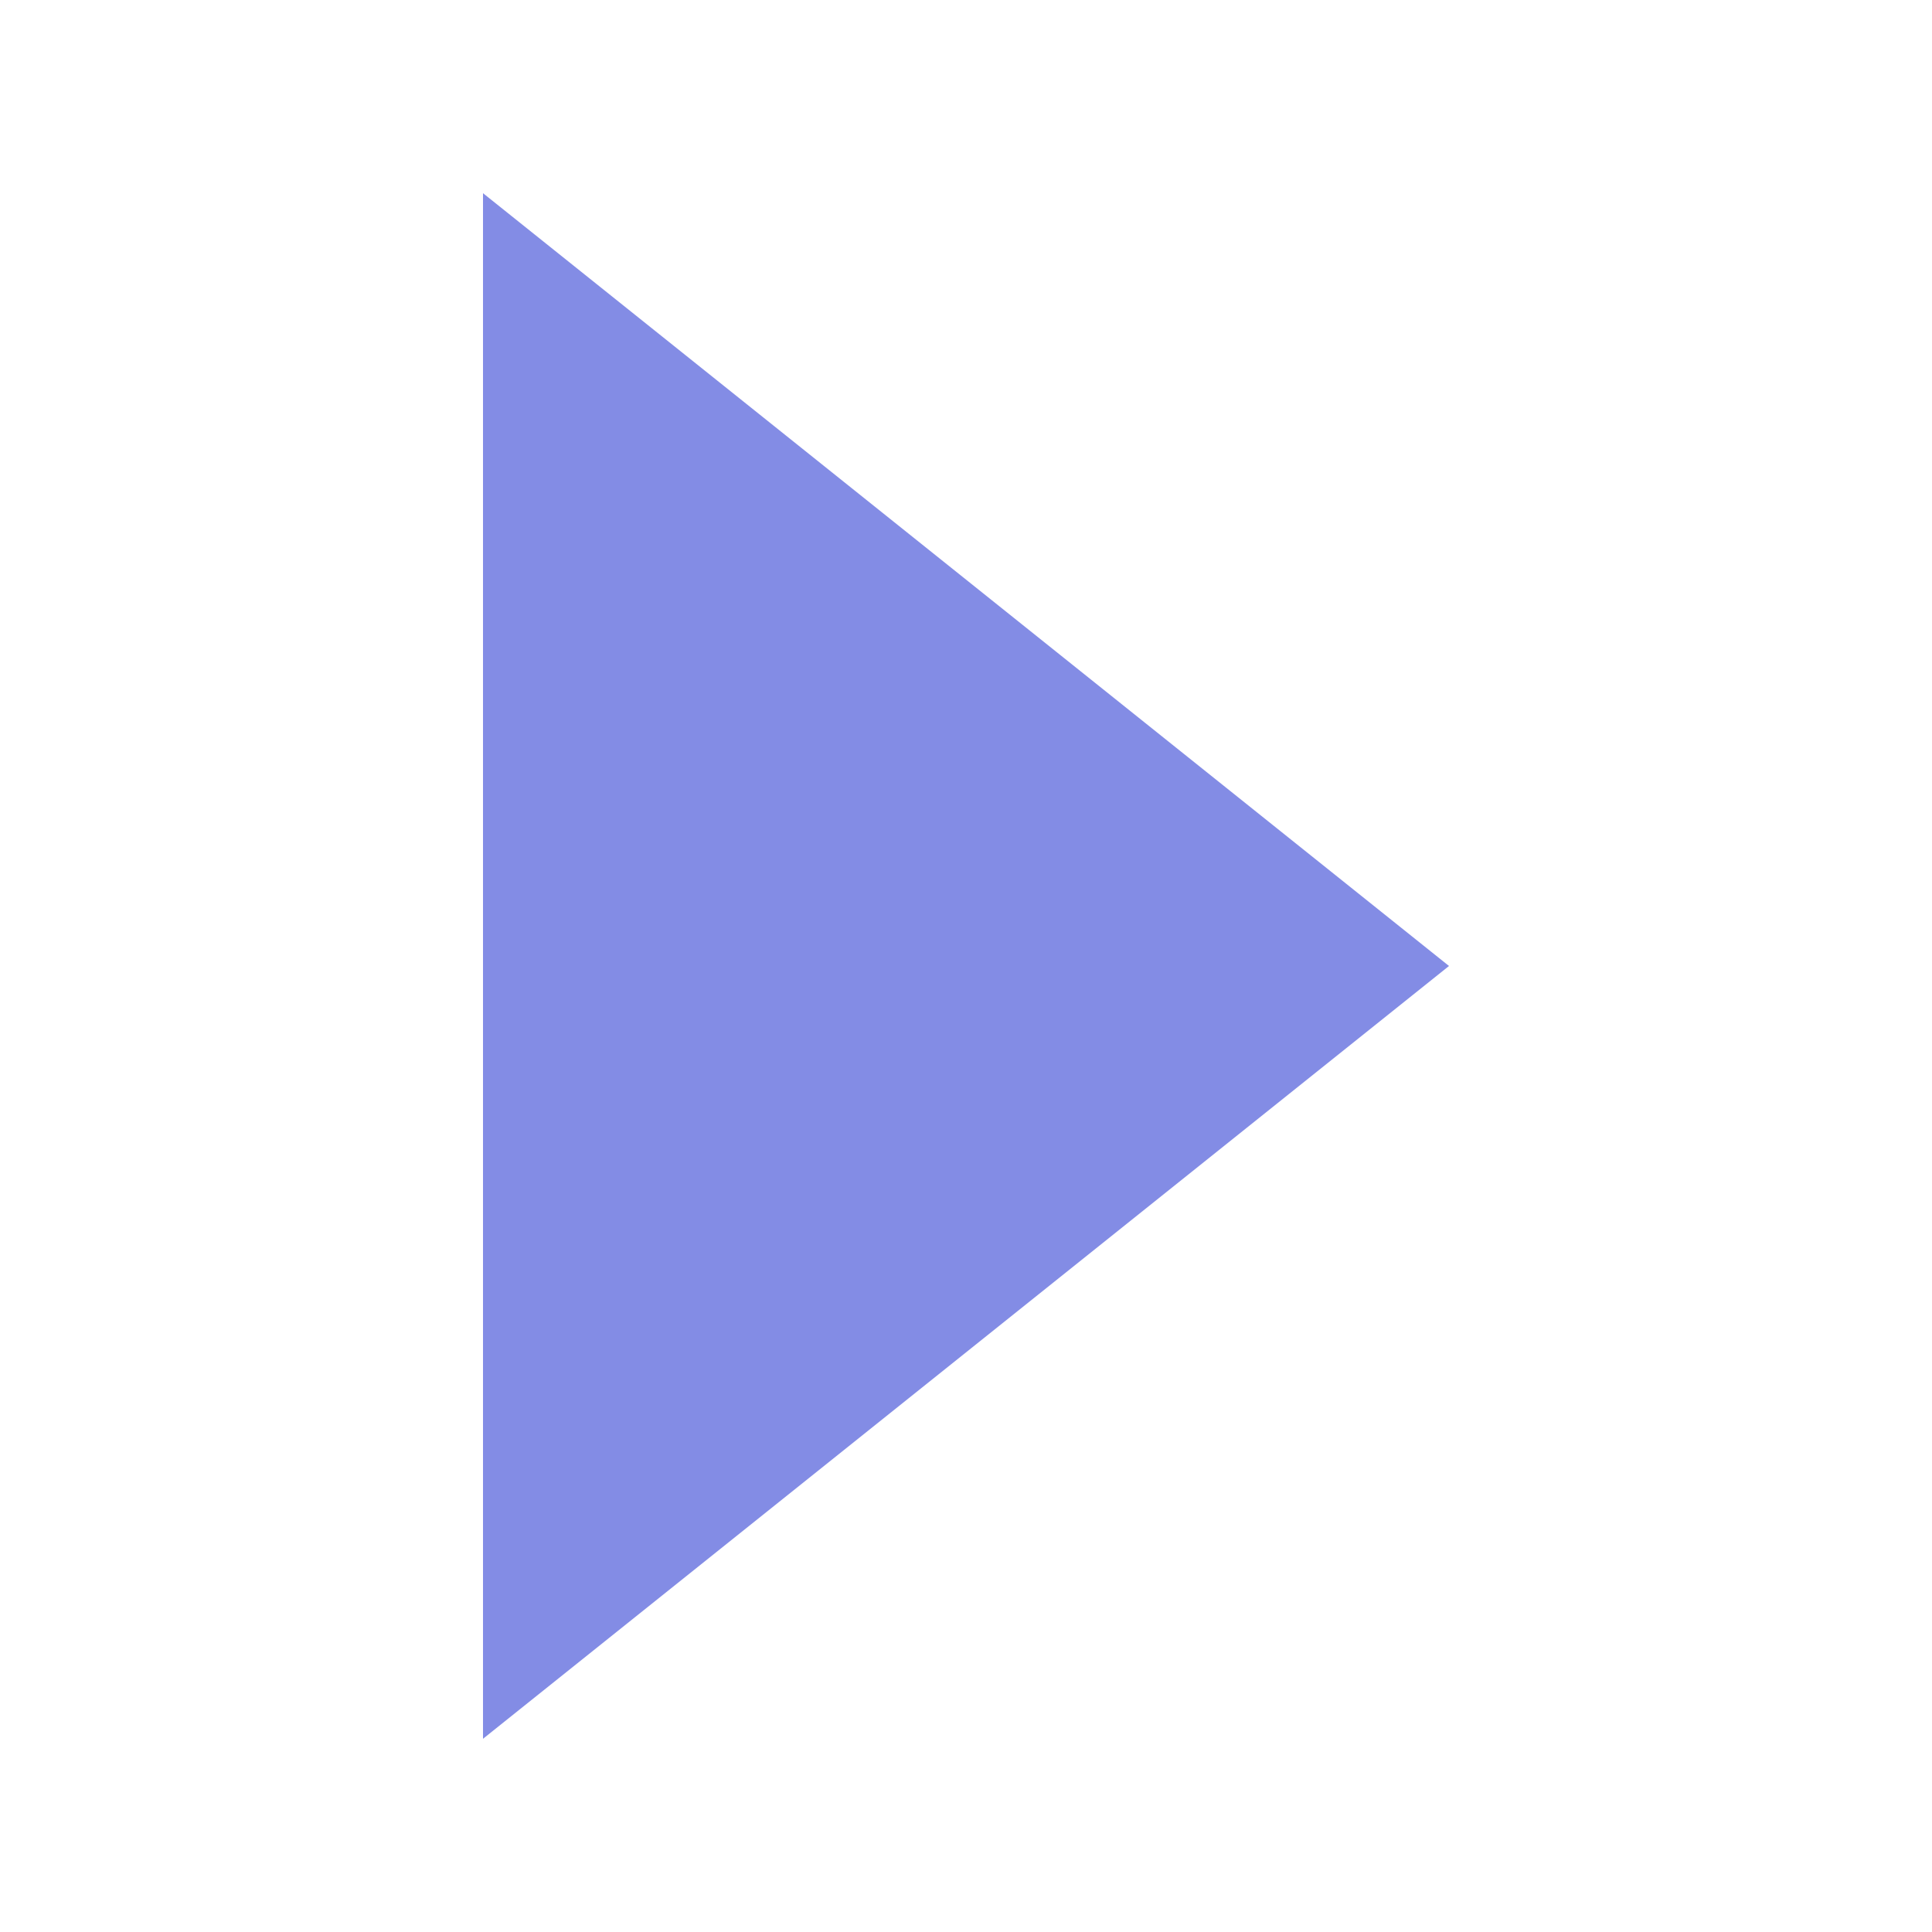 <svg class="svg-icon" style="width: 1em; height: 1em;vertical-align: middle;fill: #838ce5;overflow: hidden;" viewBox="0 0 1024 1024" version="1.1" xmlns="http://www.w3.org/2000/svg"><path d="M256 102.4v819.2l512-409.6L256 102.4z"  /></svg>